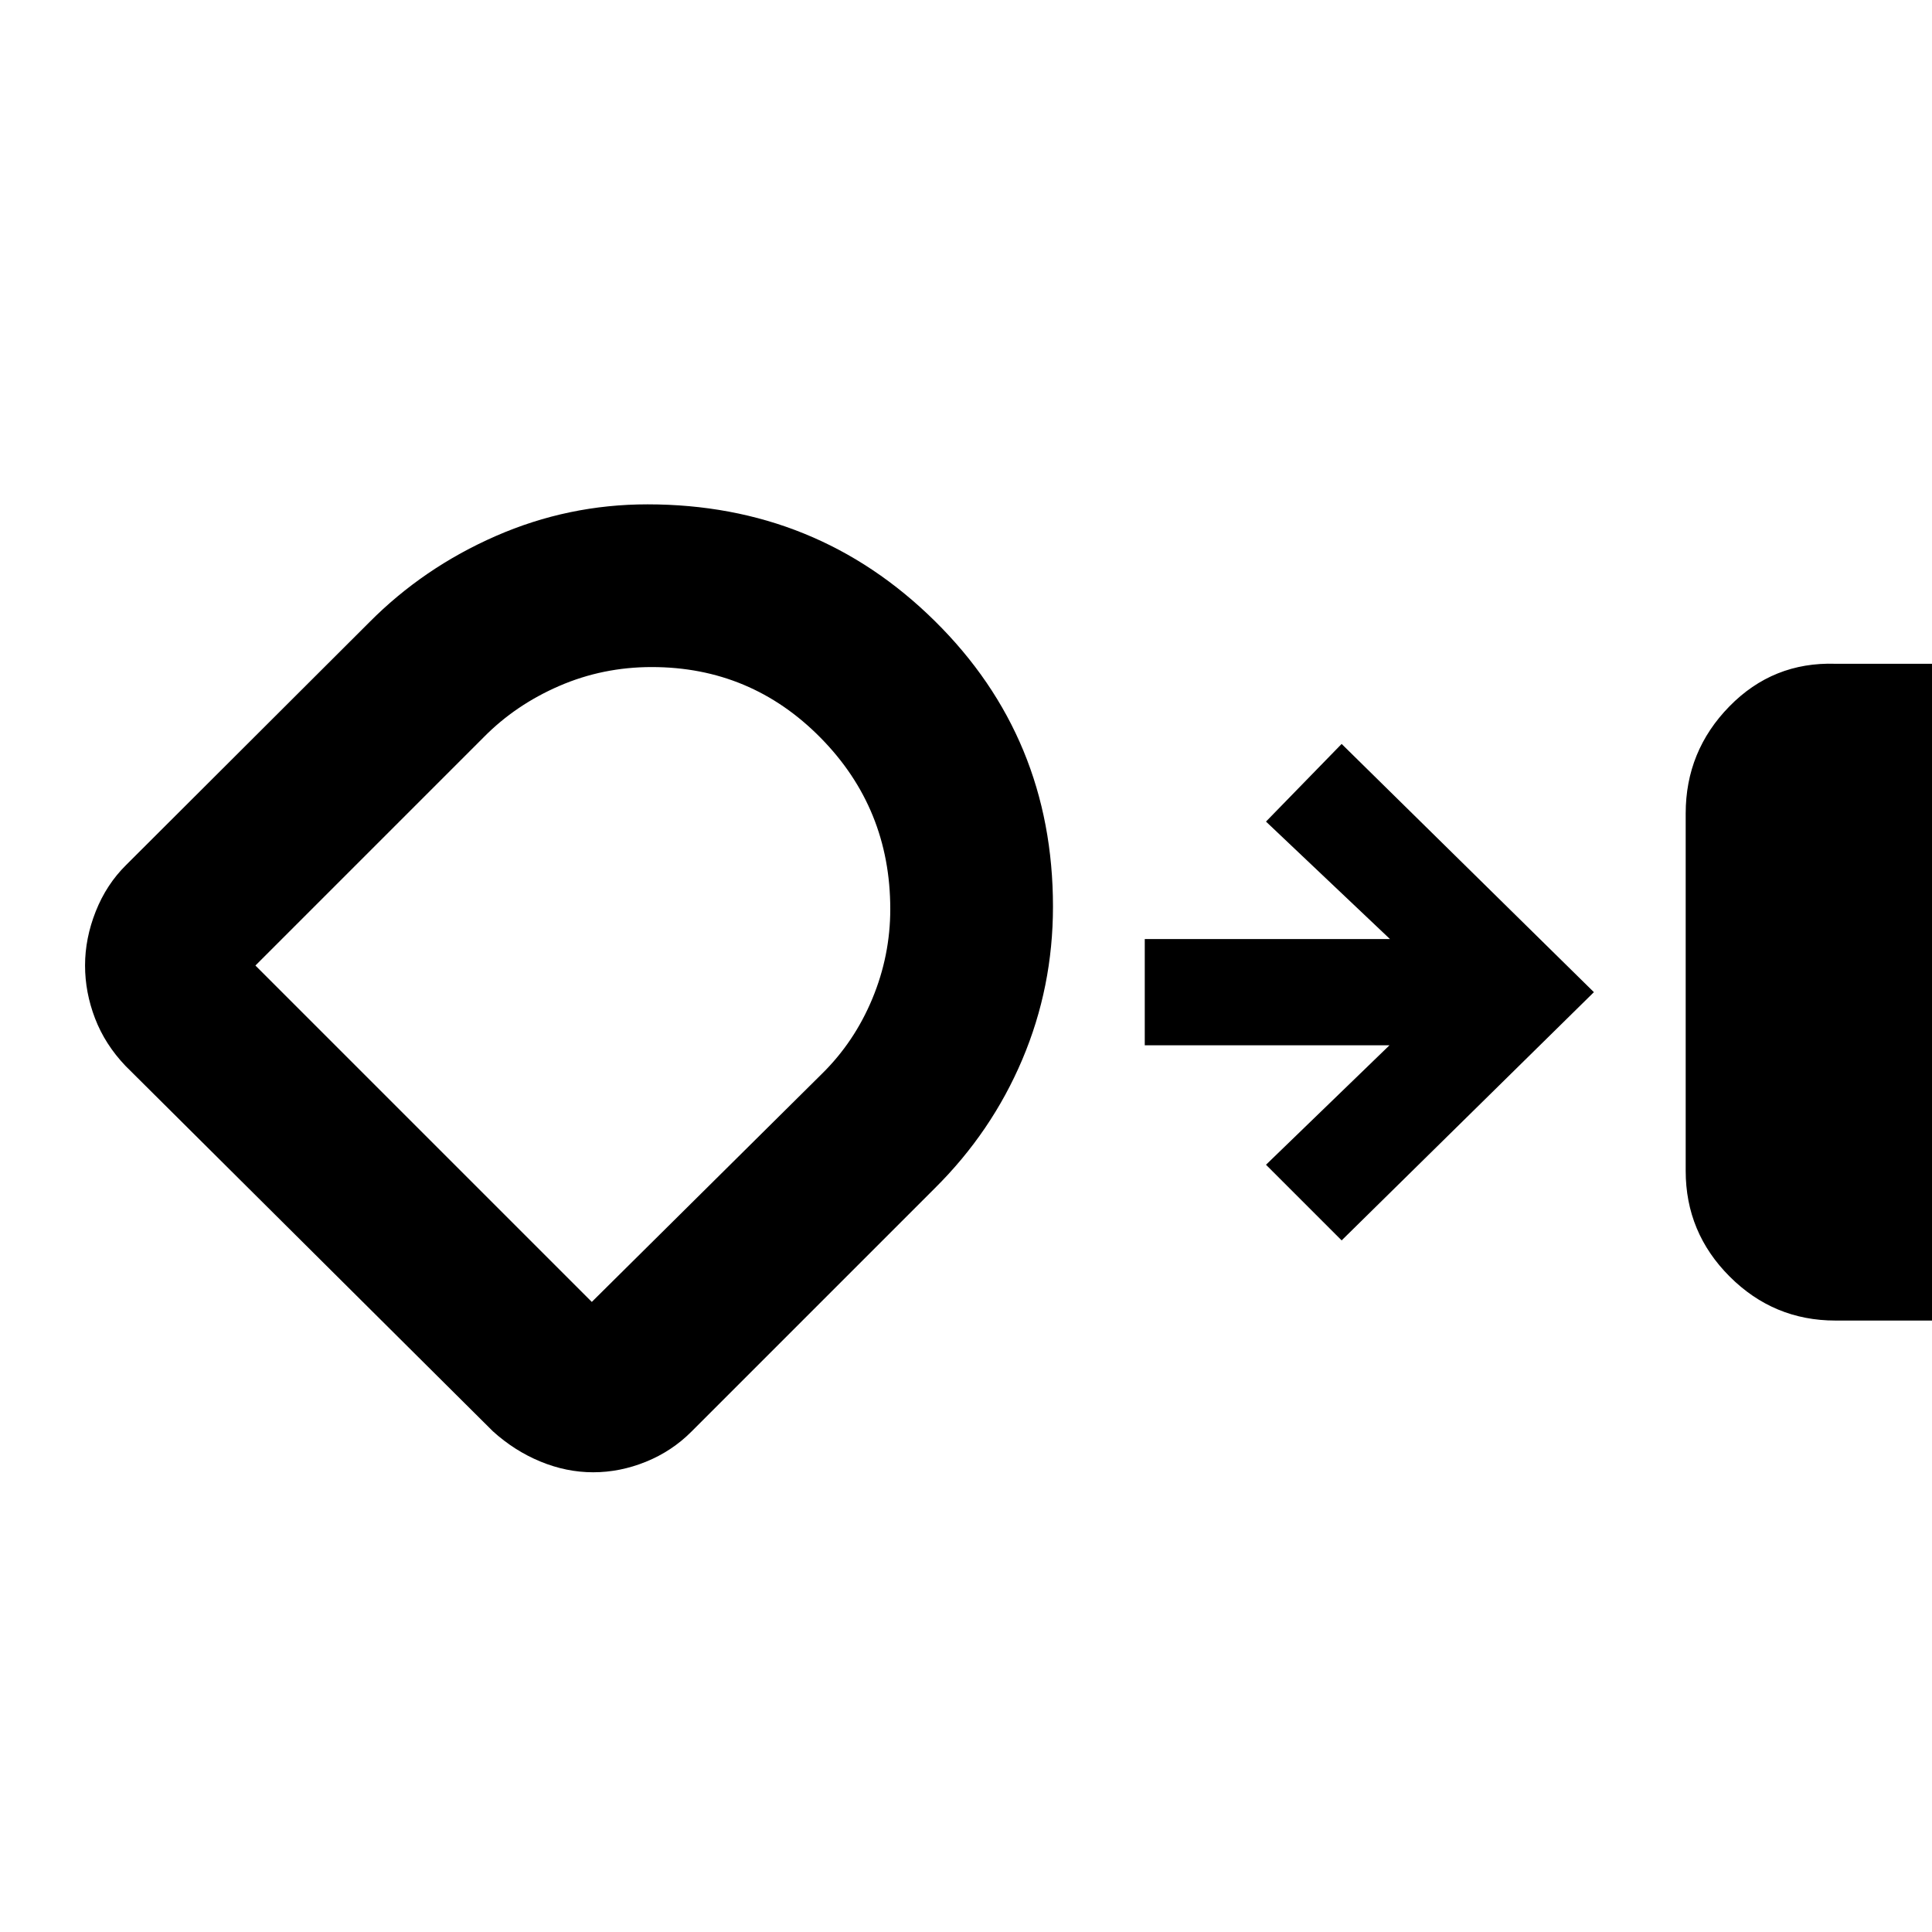 <svg xmlns="http://www.w3.org/2000/svg" height="20" viewBox="0 -960 960 960" width="20"><path d="M912-303.826q-30.657 0-52.524-21.852-21.867-21.853-21.867-52.539v-177.566q0-31.016 21.702-53.204 21.703-22.187 52.689-21.187h48v326.348h-48Zm-617.251 75.391q-13.314 0-26.228-5.337-12.913-5.337-23.587-15.011L62.369-430.348q-10.173-10.674-15.14-23.606-4.968-12.932-4.968-26.309 0-13.462 5.3-26.845t15.048-23.023L183.39-650.674q27-27.239 62.974-42.978t75.398-15.739q84.019 0 142.737 57.968 58.717 57.969 58.717 141.923 0 39.978-15.239 75.957-15.239 35.978-43.478 63.978L343.478-248.544q-9.674 9.674-22.544 14.892-12.871 5.217-26.185 5.217Zm29.077-400.108q-24.283 0-45.967 9.402-21.685 9.402-37.489 25.445L126.913-480.239l167.152 167.152 114.456-113.457q16.044-15.804 24.946-37.234 8.902-21.431 8.902-44.493 0-50.008-34.632-85.14t-83.911-35.132Zm-47.804 156.347Zm390.63 128.544-37.587-37.587 61.37-59.37H568.826v-52.782h121.848l-61.609-58.37 37.587-38.587L792-467 666.652-343.652Z"/></svg>